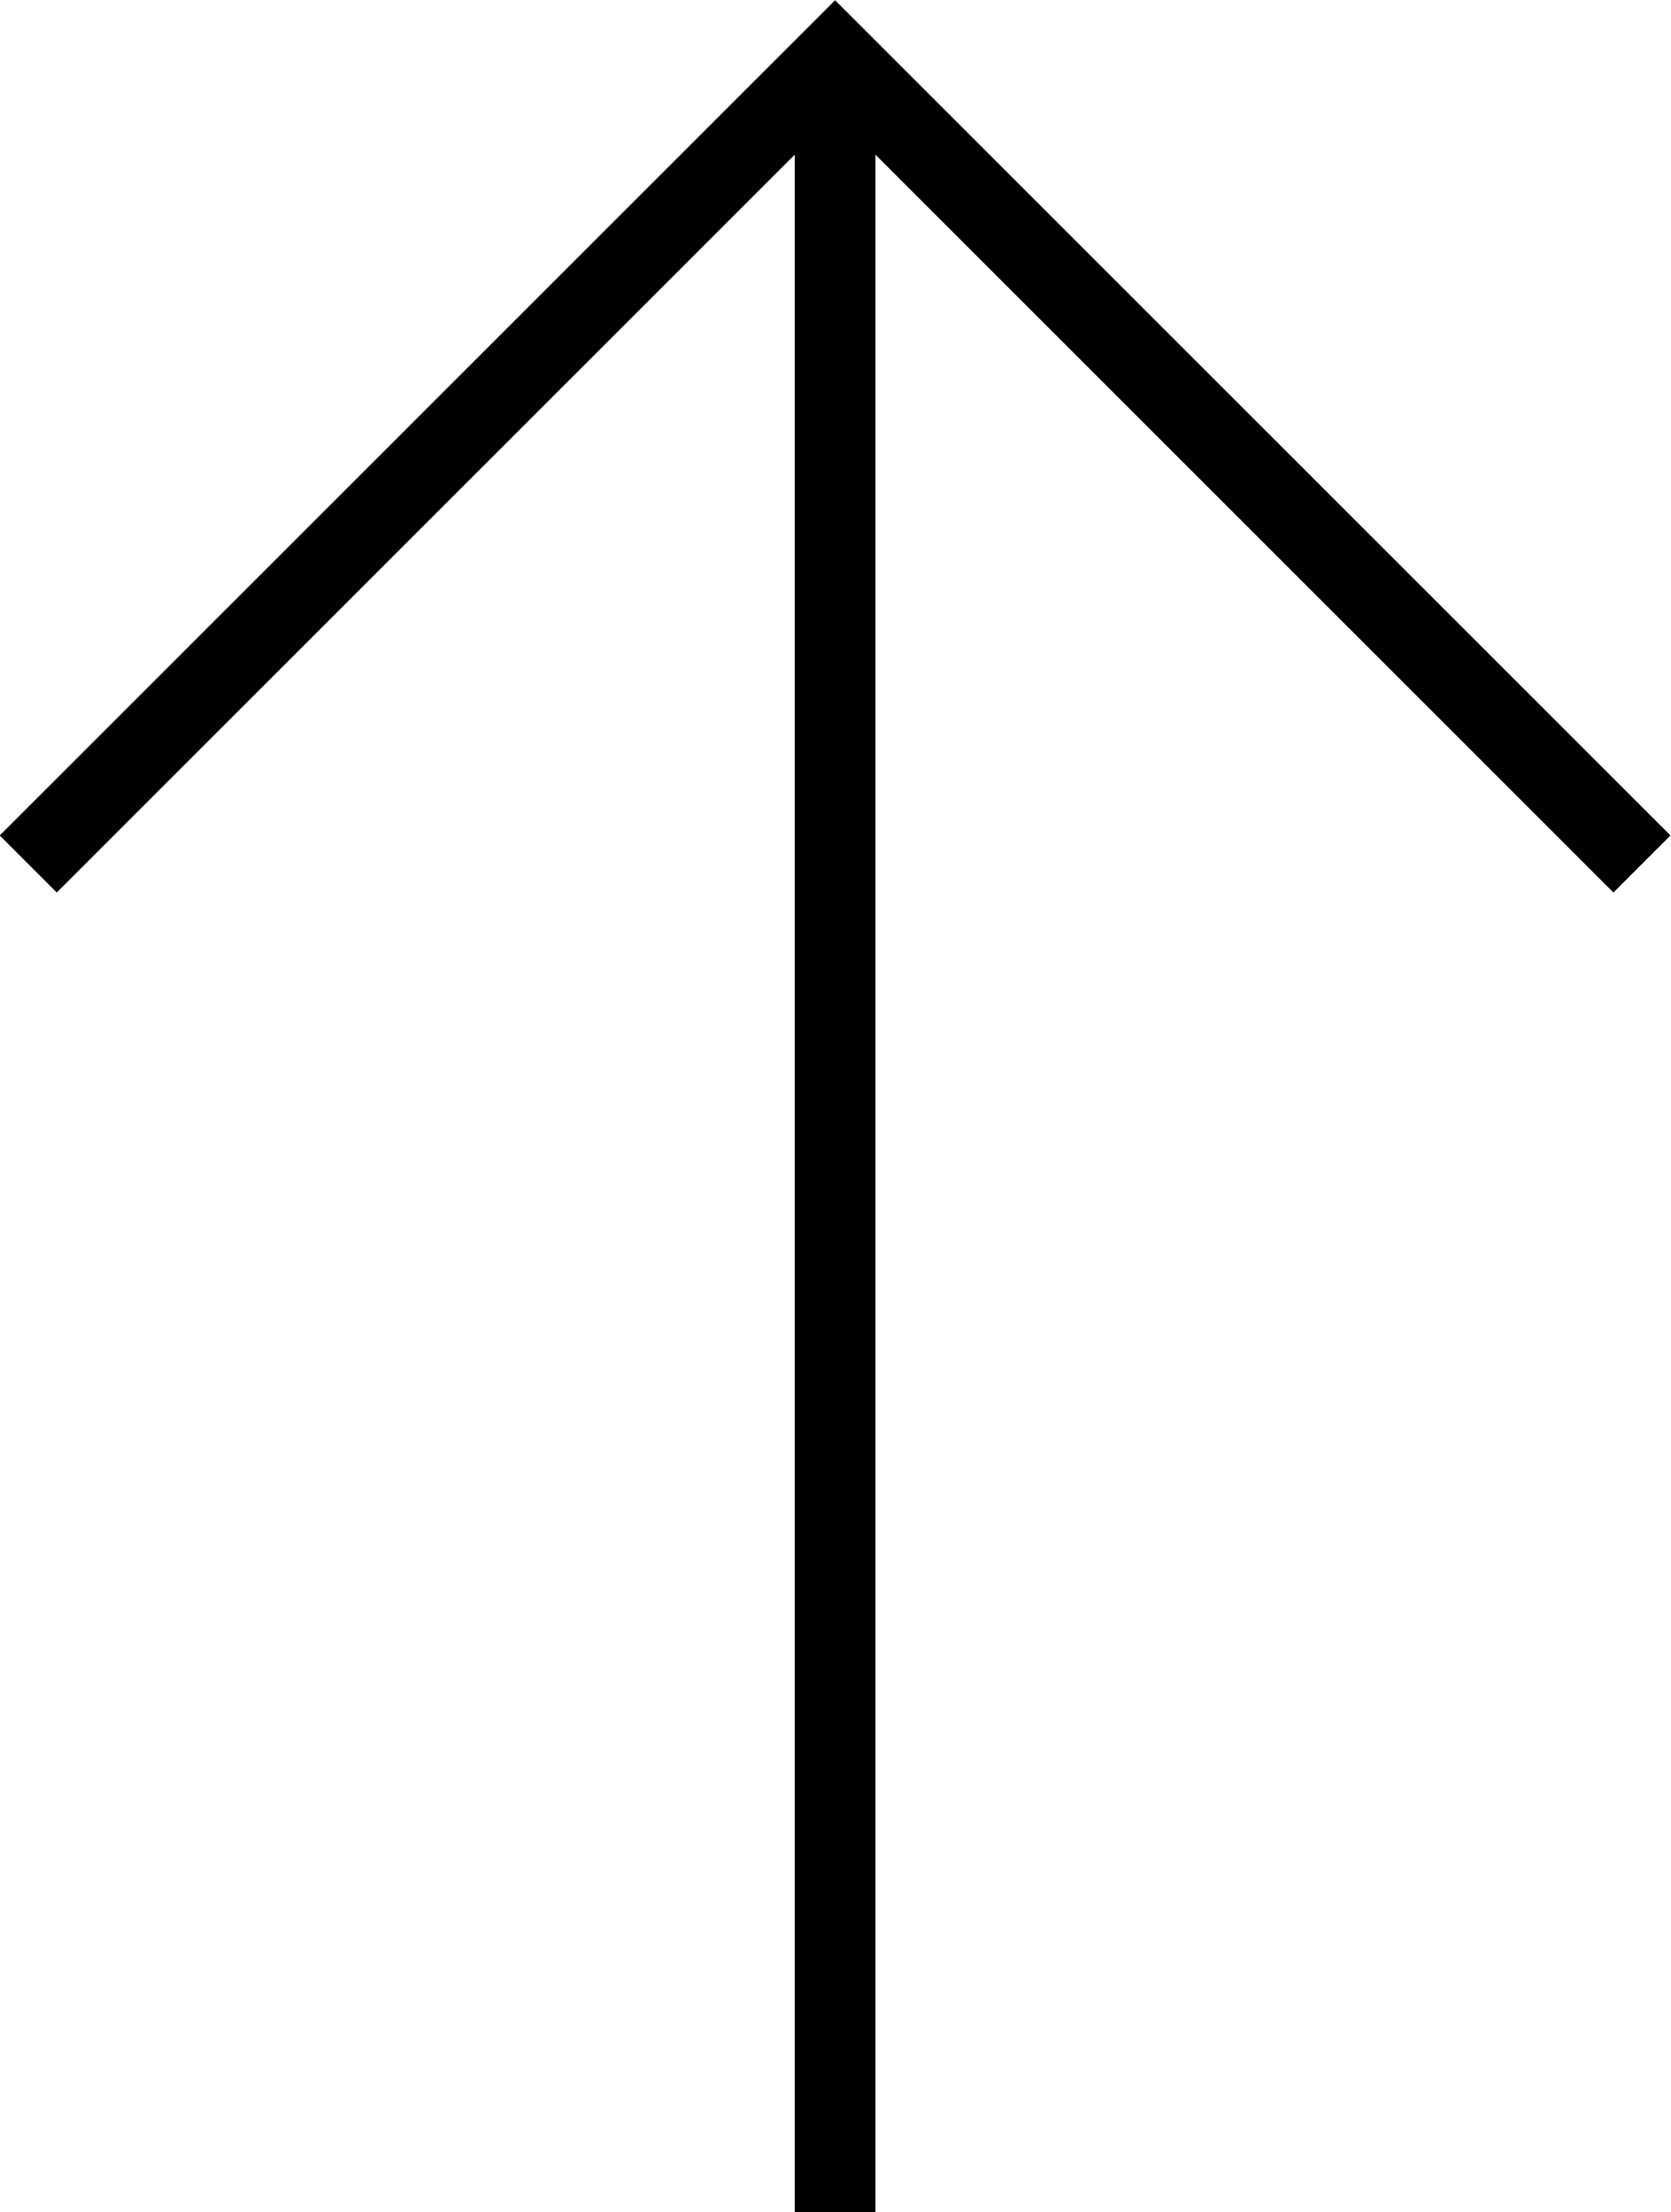 <?xml version="1.0" encoding="UTF-8"?><svg id="_レイヤー_2" xmlns="http://www.w3.org/2000/svg" viewBox="0 0 20.71 27.42"><defs><style>.cls-1{fill:none;stroke:#000;stroke-miterlimit:10;}</style></defs><g id="btn"><polyline class="cls-1" points="20.35 10.71 10.35 .71 .35 10.71"/><line class="cls-1" x1="10.35" y1=".71" x2="10.35" y2="27.42"/></g></svg>